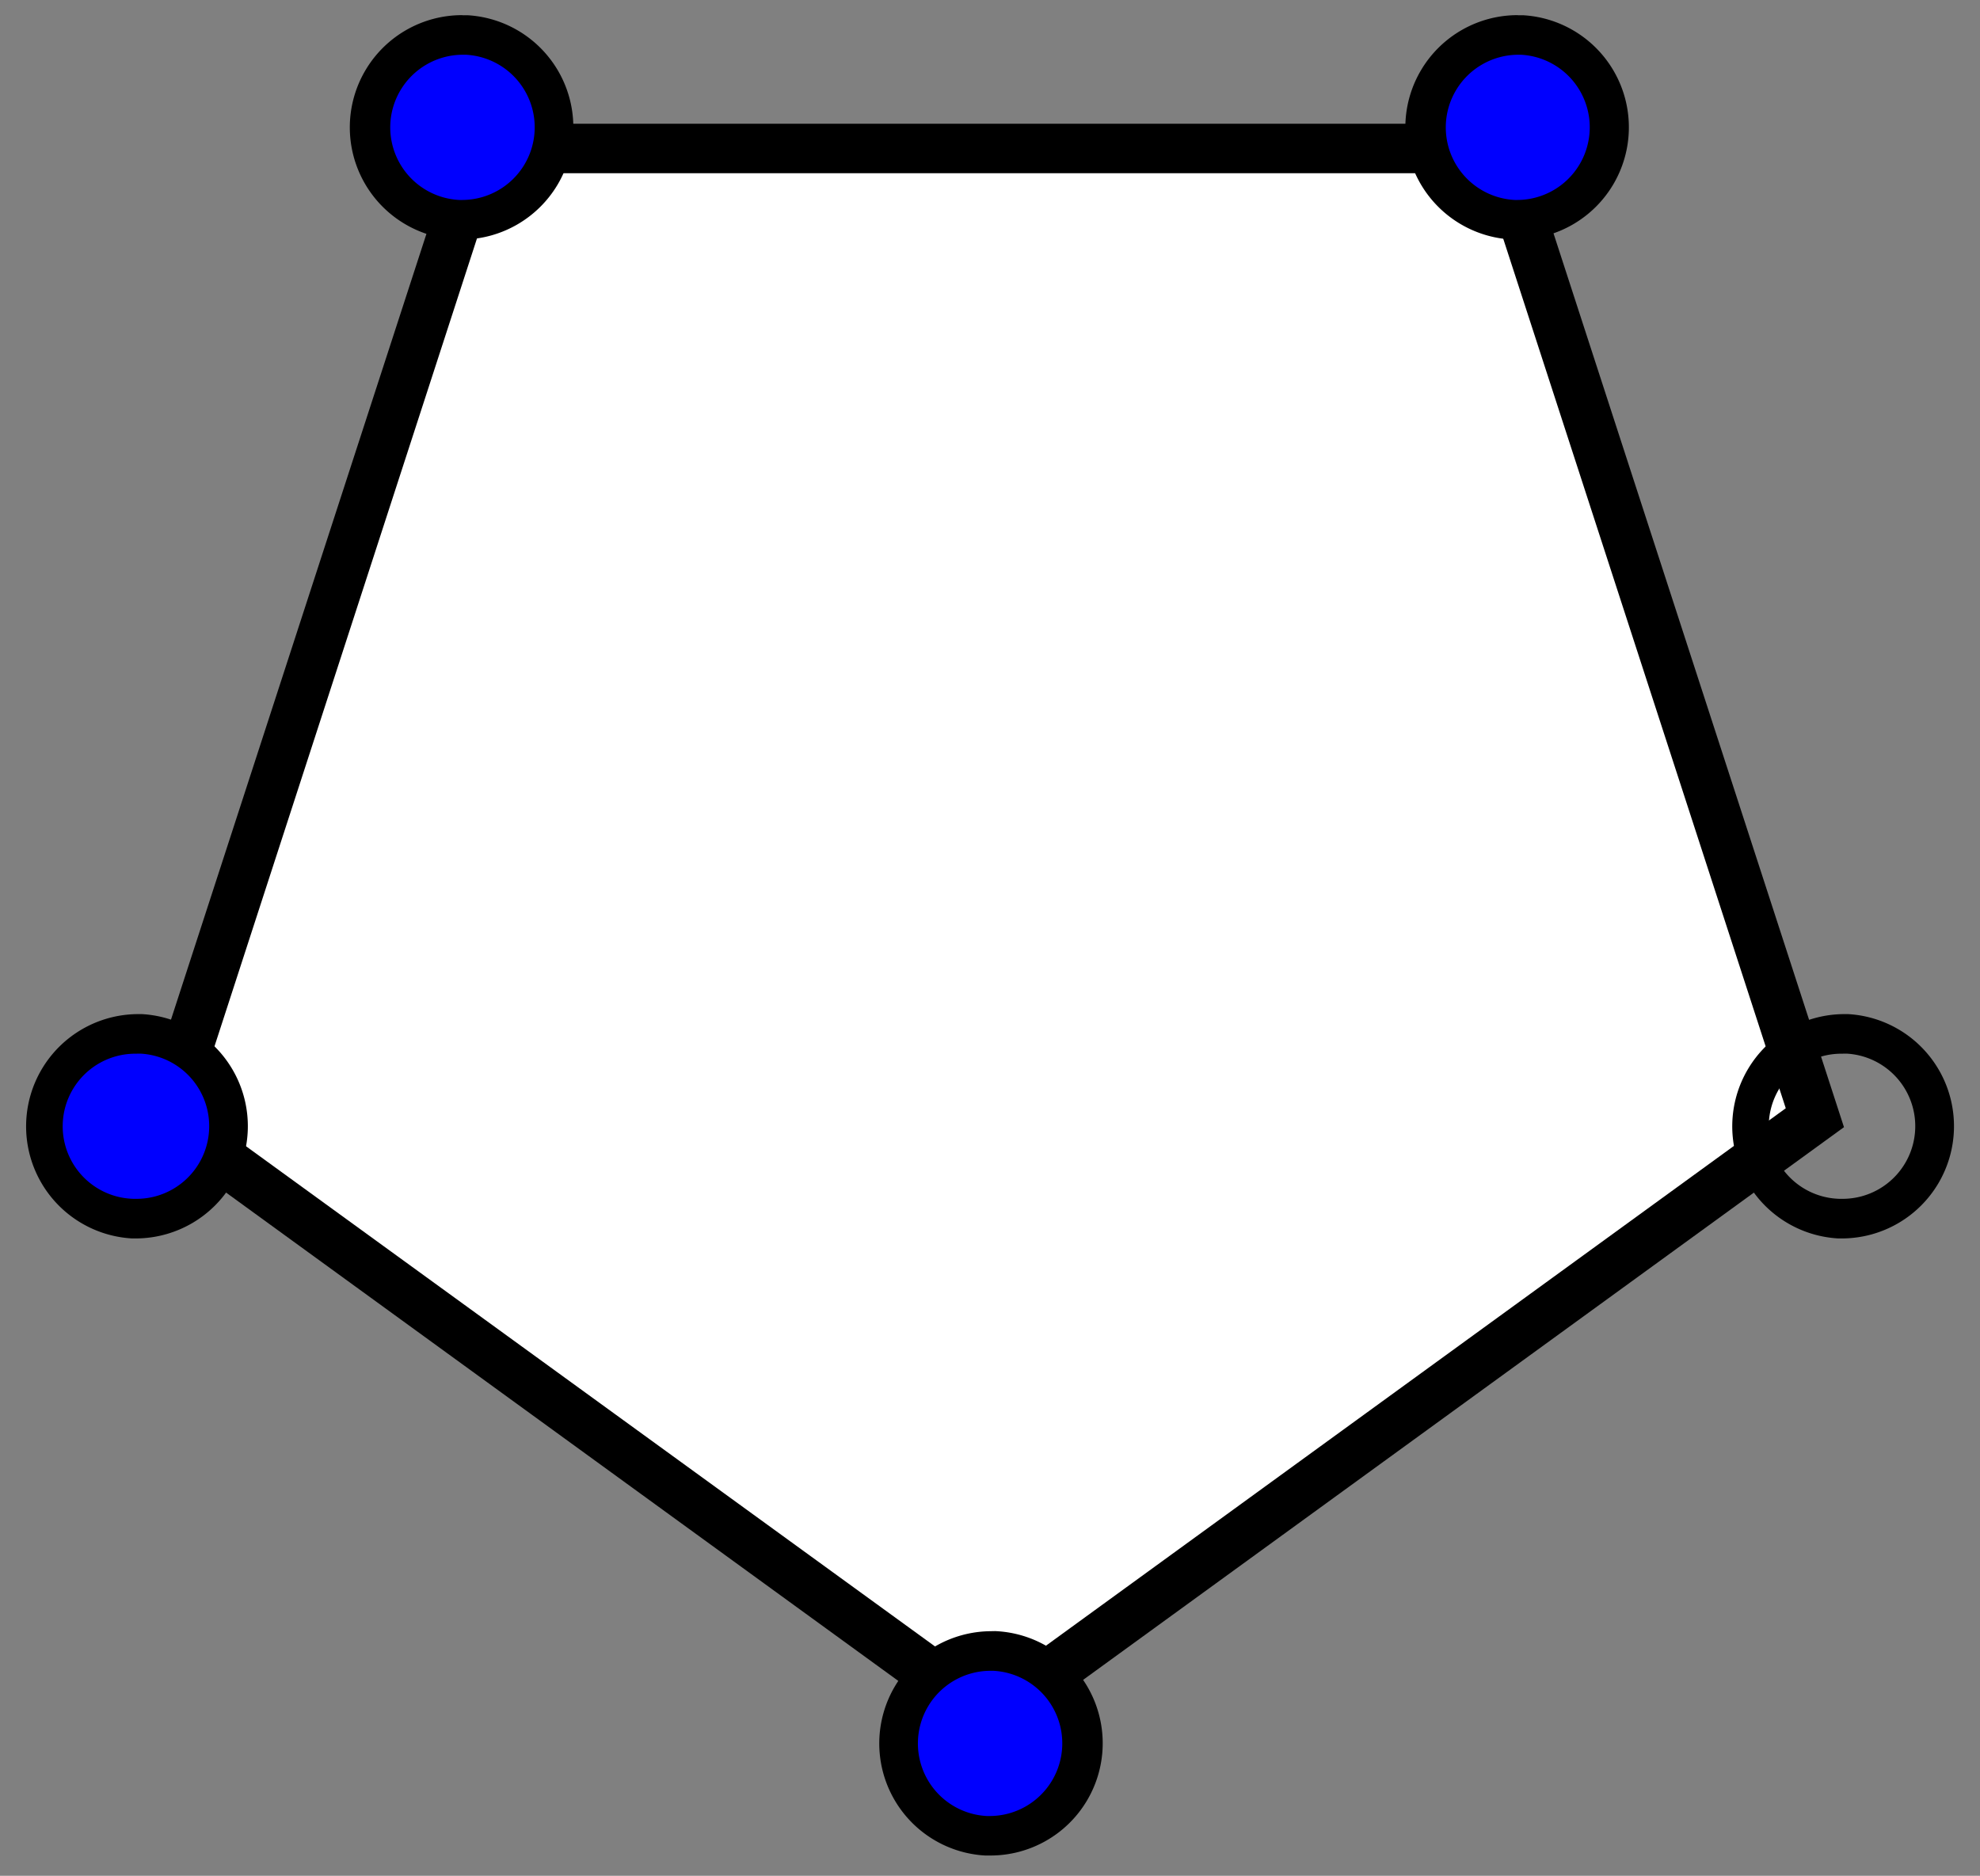 <svg id="Layer_1" data-name="Layer 1" xmlns="http://www.w3.org/2000/svg" viewBox="0 0 200 189.5"><rect x="0" y="0" width="200" height="189.5" fill="#808080" stroke="none"/><defs><style>.cls-1{fill:#fff;}.cls-2{fill:blue;}</style></defs><title>Artboard 7</title><polygon class="cls-1" points="16.68 112.91 48.51 14.96 151.49 14.96 183.32 112.91 100 173.45 16.68 112.91"/><path d="M149.68,17.46l30.7,94.5L100,170.36,19.62,112l30.7-94.5h99.36m3.63-5H46.69L13.74,113.87,100,176.54l86.26-62.67L153.31,12.46Z"/><path class="cls-2" d="M46.72,22.21h-.43a9.33,9.33,0,0,1,.42-18.66h.43a9.34,9.34,0,0,1-.42,18.67Z"/><path d="M46.71,5.53h.34a7.34,7.34,0,0,1-.33,14.67h-.34a7.34,7.34,0,0,1,.33-14.67m0-4A11.34,11.34,0,0,0,46.2,24.2h.52a11.34,11.34,0,0,0,.51-22.66l-.52,0Z"/><path class="cls-2" d="M153.29,22.21h-.43a9.33,9.33,0,0,1,.42-18.66h.43a9.34,9.34,0,0,1-.42,18.67Z"/><path d="M153.28,5.53h.34a7.34,7.34,0,0,1-.33,14.67H153a7.34,7.34,0,0,1,.33-14.67m0-4a11.34,11.34,0,0,0-.51,22.67h.52a11.34,11.34,0,0,0,.51-22.66l-.52,0Z"/><path d="M186.16,106.44h.34a7.34,7.34,0,0,1-.33,14.67h-.34a7.33,7.33,0,0,1,.33-14.66m0-4a11.34,11.34,0,0,0-.5,22.66h.52a11.34,11.34,0,0,0,.51-22.66Z"/><path class="cls-2" d="M13.85,123.11h-.44a9.33,9.33,0,0,1,.42-18.66h.43a9.33,9.33,0,0,1-.41,18.66Z"/><path d="M13.83,106.44h.34a7.34,7.34,0,0,1-.32,14.67H13.5a7.33,7.33,0,0,1,.33-14.66m0-4a11.34,11.34,0,0,0-.51,22.66h.53a11.34,11.34,0,0,0,.5-22.66Z"/><path class="cls-2" d="M100,185.46h-.43a9.34,9.34,0,0,1,.41-18.67h.43a9.33,9.33,0,0,1-.41,18.66Z"/><path d="M100,168.79h.34a7.34,7.34,0,0,1-.32,14.67h-.34a7.34,7.34,0,0,1,.32-14.67m0-4a11.34,11.34,0,0,0-.5,22.66l.52,0a11.34,11.34,0,0,0,.5-22.67Z"/></svg>